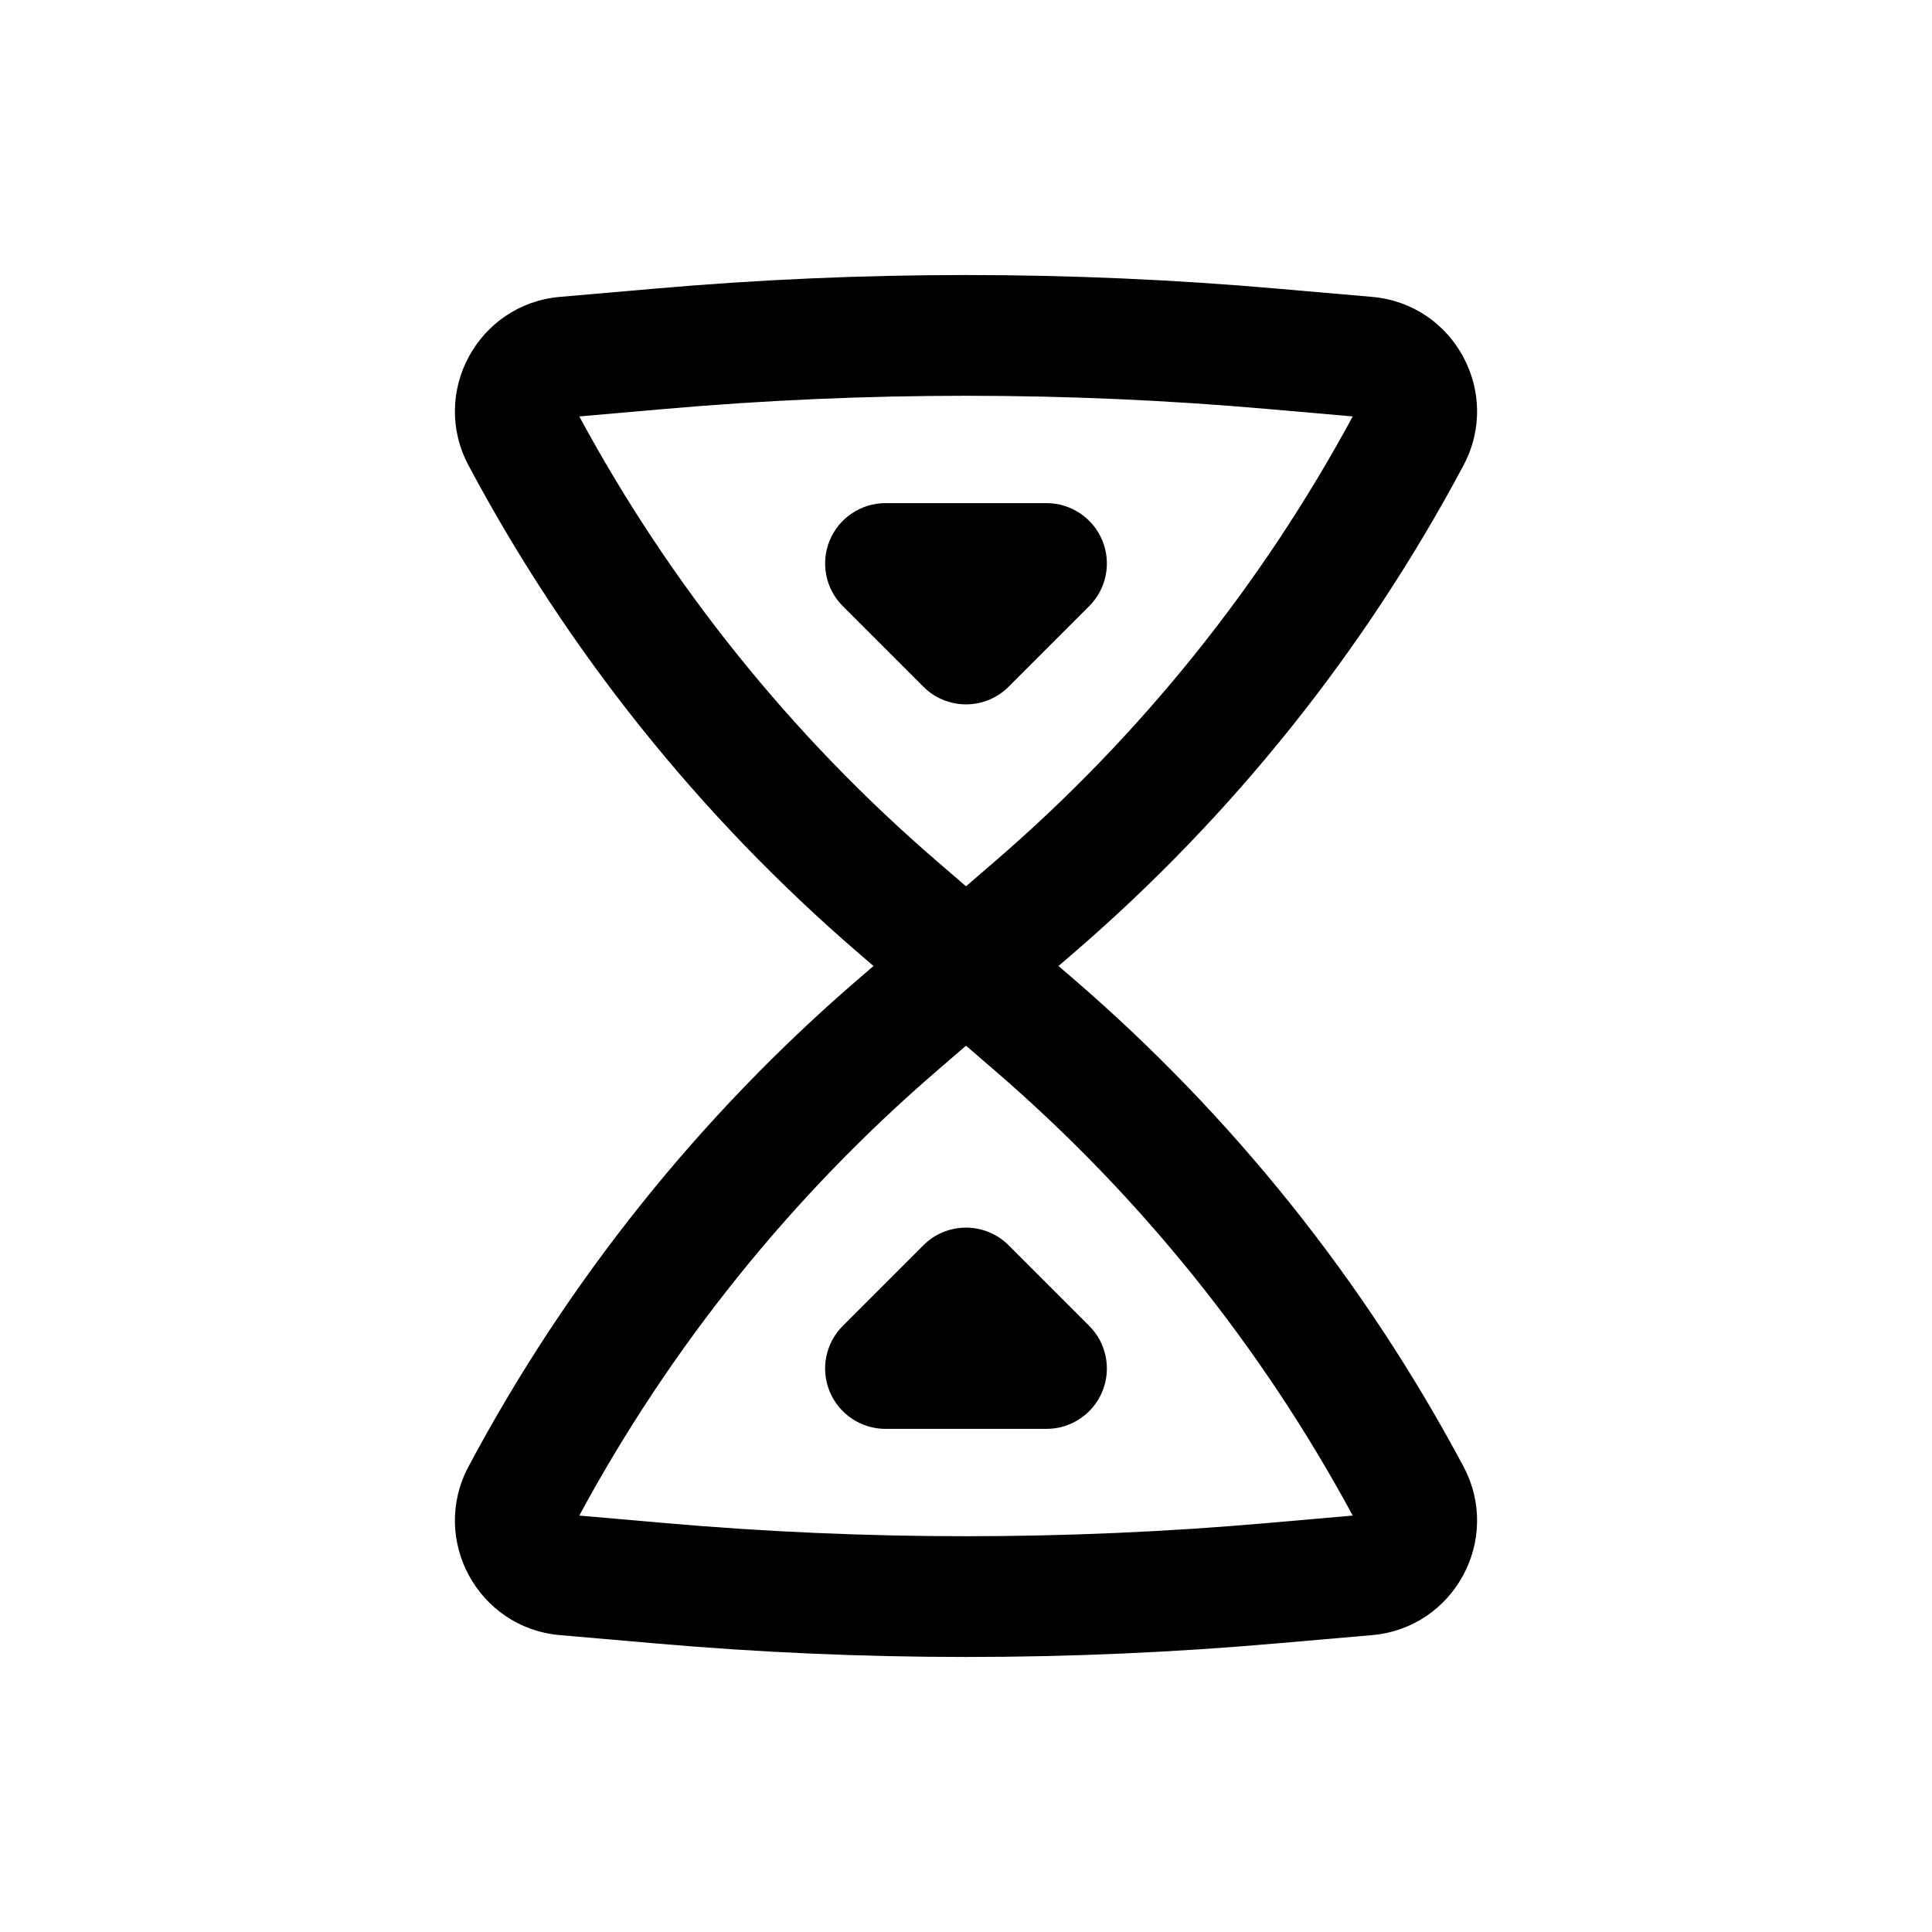 <svg width="24" height="24" viewBox="0 0 24 24" fill="none" xmlns="http://www.w3.org/2000/svg">
<path d="M11.47 8.53C11.61 8.671 11.801 8.75 12 8.75C12.199 8.75 12.39 8.671 12.53 8.53L13.53 7.53C13.745 7.316 13.809 6.993 13.693 6.713C13.577 6.433 13.303 6.25 13 6.25H11C10.697 6.25 10.423 6.433 10.307 6.713C10.191 6.993 10.255 7.316 10.47 7.53L11.47 8.53Z" fill="black"/>
<path d="M11.47 15.47C11.61 15.329 11.801 15.25 12 15.25C12.199 15.25 12.39 15.329 12.53 15.47L13.53 16.47C13.745 16.684 13.809 17.007 13.693 17.287C13.577 17.567 13.303 17.75 13 17.75H11C10.697 17.75 10.423 17.567 10.307 17.287C10.191 17.007 10.255 16.684 10.47 16.47L11.47 15.47Z" fill="black"/>
<path fill-rule="evenodd" clip-rule="evenodd" d="M13.149 12L13.336 11.839C15.312 10.137 16.954 8.083 18.18 5.781C18.661 4.878 18.064 3.777 17.045 3.688L15.871 3.586C13.295 3.36 10.705 3.36 8.129 3.586L6.955 3.688C5.936 3.777 5.339 4.878 5.82 5.781C7.046 8.083 8.688 10.137 10.664 11.839L10.851 12L10.664 12.161C8.688 13.863 7.046 15.917 5.82 18.218C5.339 19.122 5.936 20.223 6.955 20.312L8.129 20.414C10.705 20.64 13.295 20.64 15.871 20.414L17.045 20.312C18.064 20.223 18.661 19.122 18.18 18.218C16.954 15.917 15.312 13.863 13.336 12.161L13.149 12ZM12.004 11.006C12.004 11.006 12.005 11.006 12.007 11.004L12.357 10.702C14.164 9.145 15.671 7.271 16.804 5.173L15.74 5.08C13.252 4.862 10.748 4.862 8.26 5.08L7.196 5.173C8.329 7.271 9.836 9.145 11.643 10.702L11.993 11.004C11.995 11.005 11.995 11.006 11.996 11.006C11.996 11.006 11.995 11.006 11.996 11.006C11.996 11.006 11.998 11.007 12 11.007C12.002 11.007 12.003 11.007 12.004 11.006ZM12.007 12.996C12.005 12.994 12.004 12.994 12.004 12.994C12.003 12.994 12.003 12.993 12.002 12.993C12.002 12.993 12.001 12.993 12 12.993C11.998 12.993 11.997 12.993 11.996 12.994C11.996 12.994 11.995 12.994 11.993 12.996L11.643 13.298C9.836 14.855 8.329 16.729 7.196 18.827L8.26 18.92C10.748 19.138 13.252 19.138 15.74 18.92L16.804 18.827C15.671 16.729 14.164 14.855 12.357 13.298L12.007 12.996Z" fill="black"/>
</svg>
